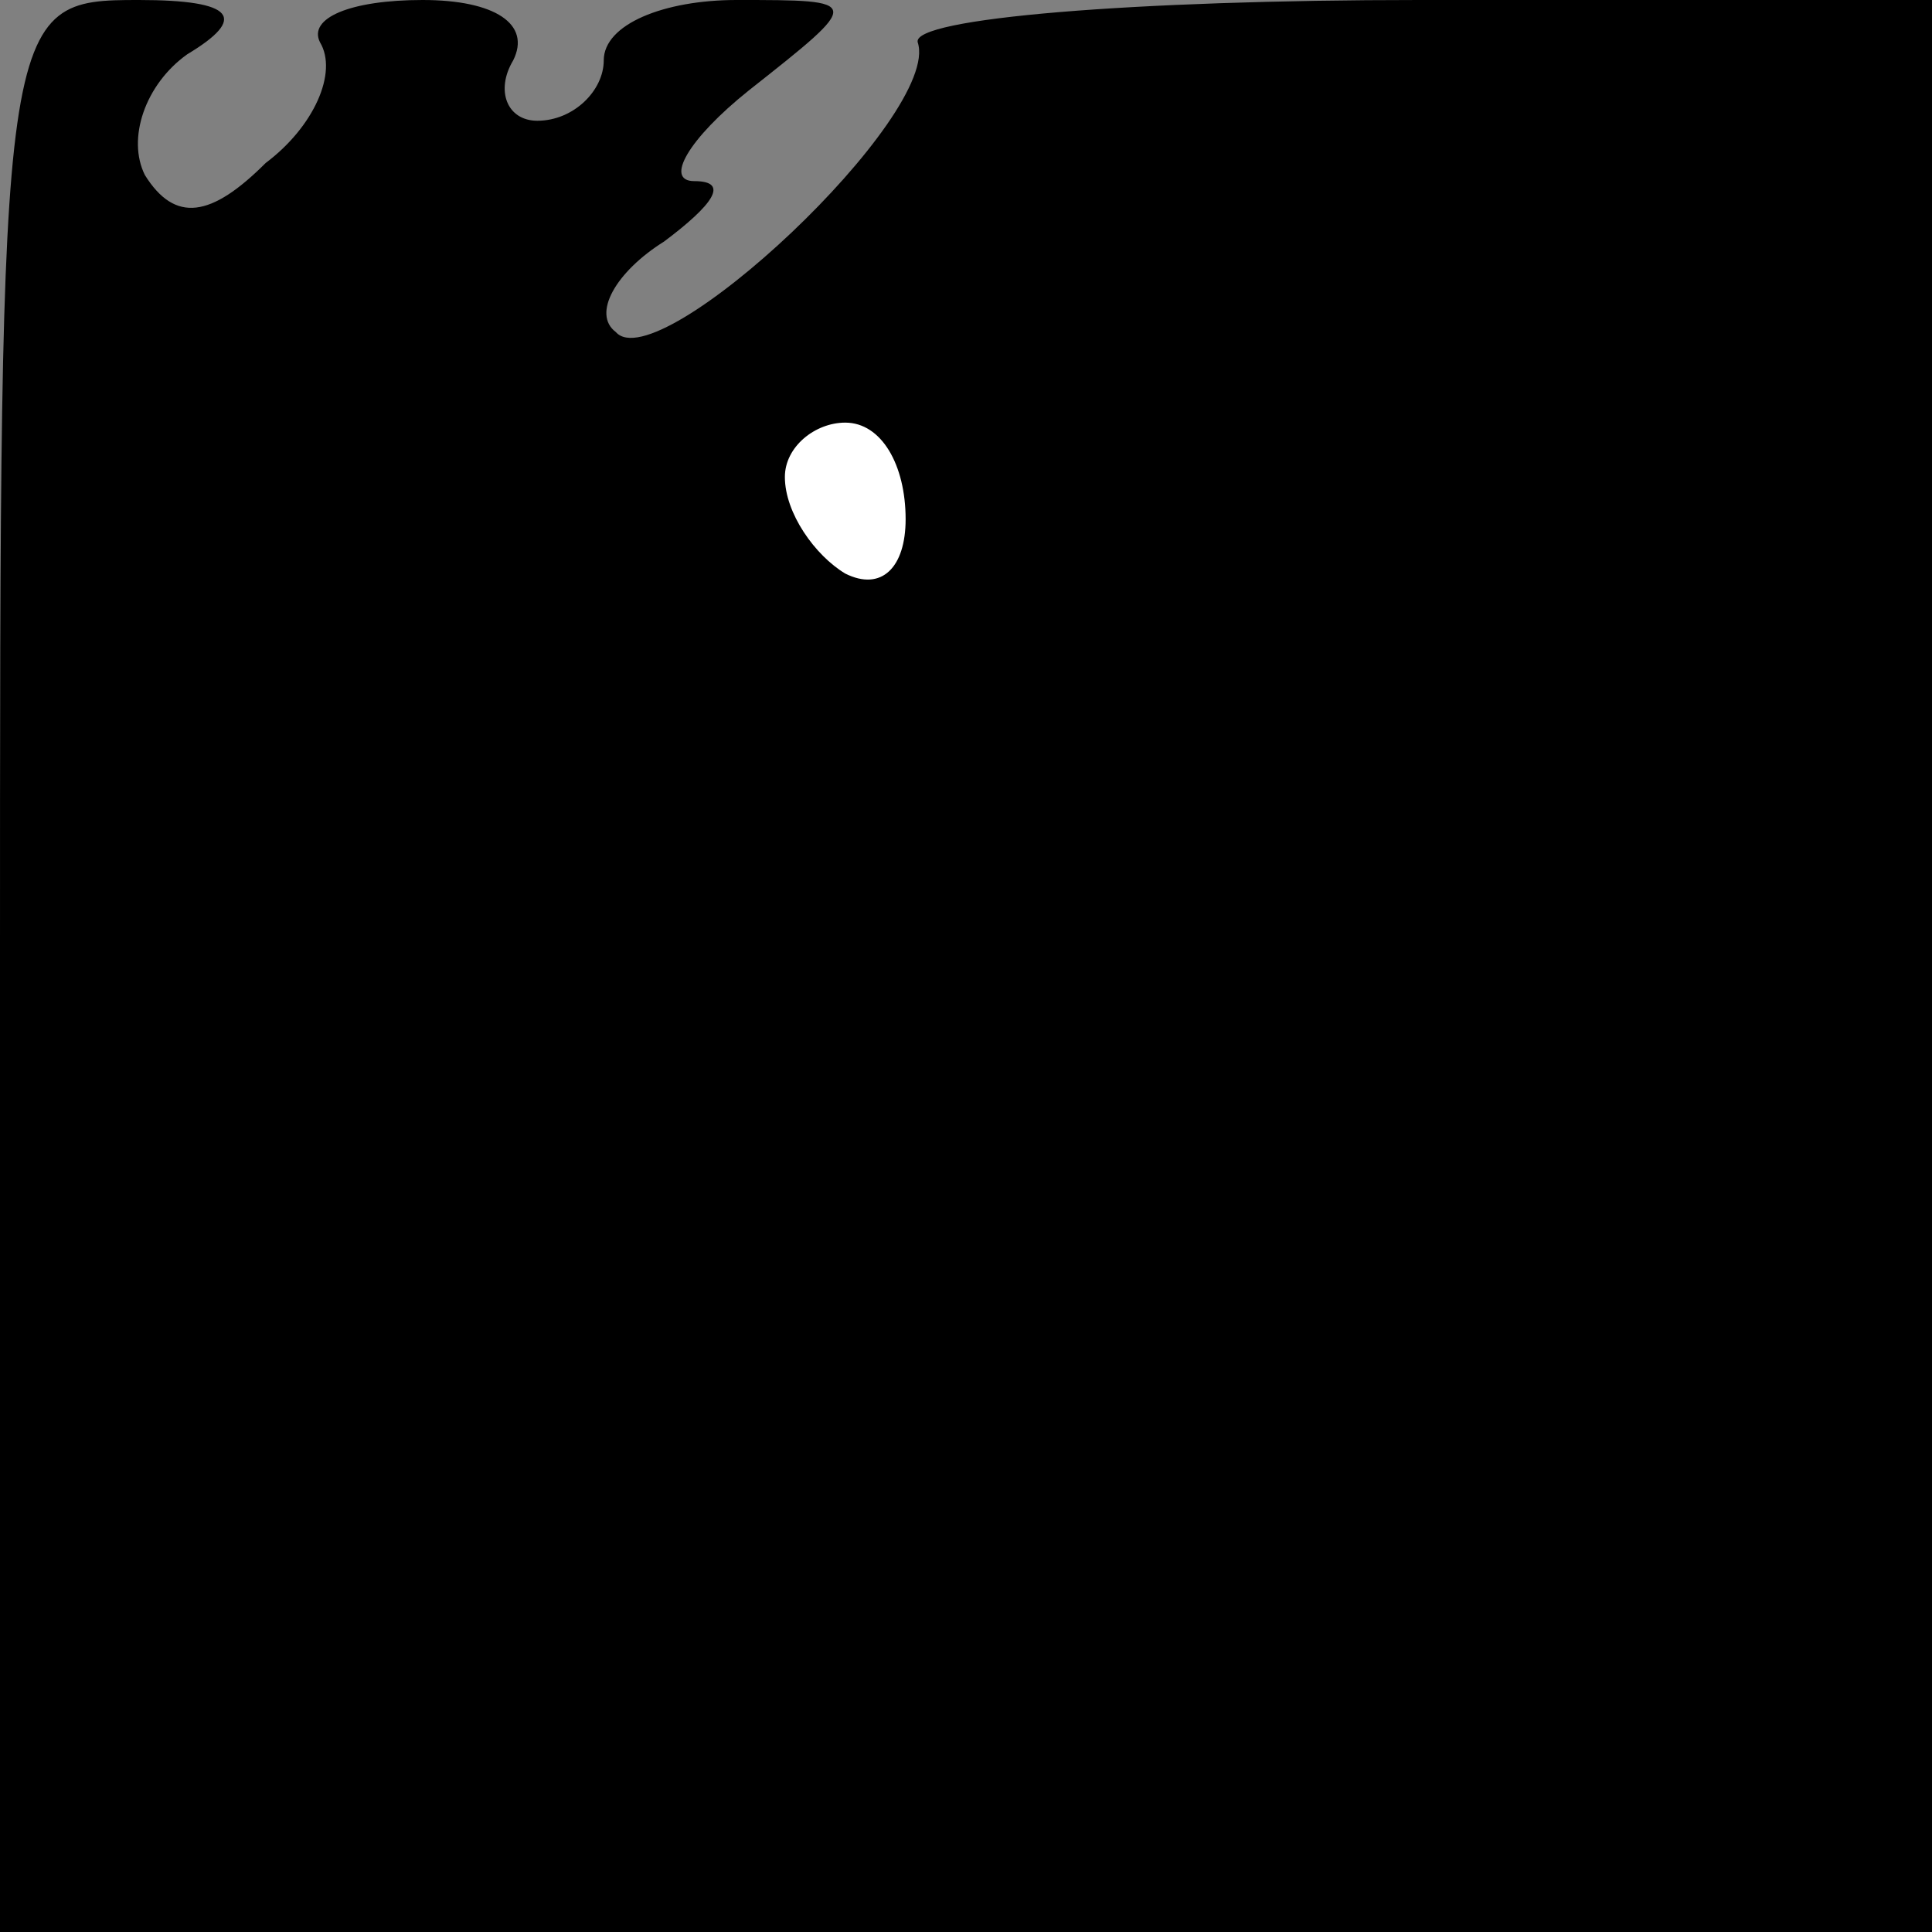 <?xml version="1.0" standalone="no"?>
<!DOCTYPE svg PUBLIC "-//W3C//DTD SVG 20010904//EN"
 "http://www.w3.org/TR/2001/REC-SVG-20010904/DTD/svg10.dtd">
<svg version="1.0" xmlns="http://www.w3.org/2000/svg"
 width="32pt" height="32pt" viewBox="0 0 32 32"
 preserveAspectRatio="xMidYMid meet">
<rect x="0" y="0" width="32" height="32" fill="#808080" stroke="none"/>
<g transform="translate(0,32) scale(0.1,-0.1)"
fill="#000000" stroke="none">
<path fill="#000000" stroke="none" d="M0 160 l0 -160 160 0 160 0 0 160 0
160 -85 0 c-47 0 -84 -3 -83 -7 4 -12 -43 -56 -50 -48 -4 3 0 10 8 15 8 6 11
10 5 10 -5 0 -1 7 9 15 19 15 19 15 -2 15 -12 0 -22 -4 -22 -10 0 -5 -5 -10
-11 -10 -5 0 -7 5 -4 10 3 6 -3 10 -15 10 -12 0 -19 -3 -17 -7 3 -5 -1 -14 -9
-20 -9 -9 -15 -10 -20 -2 -3 6 0 15 7 20 10 6 8 9 -8 9 -23 0 -23 -1 -23 -160z"/>
<path fill="#ffffff" stroke="none" d="M150 234 c0 -8 -4 -12 -10 -9 -5 3 -10
10 -10 16 0 5 5 9 10 9 6 0 10 -7 10 -16z"/>
</g>
</svg>
